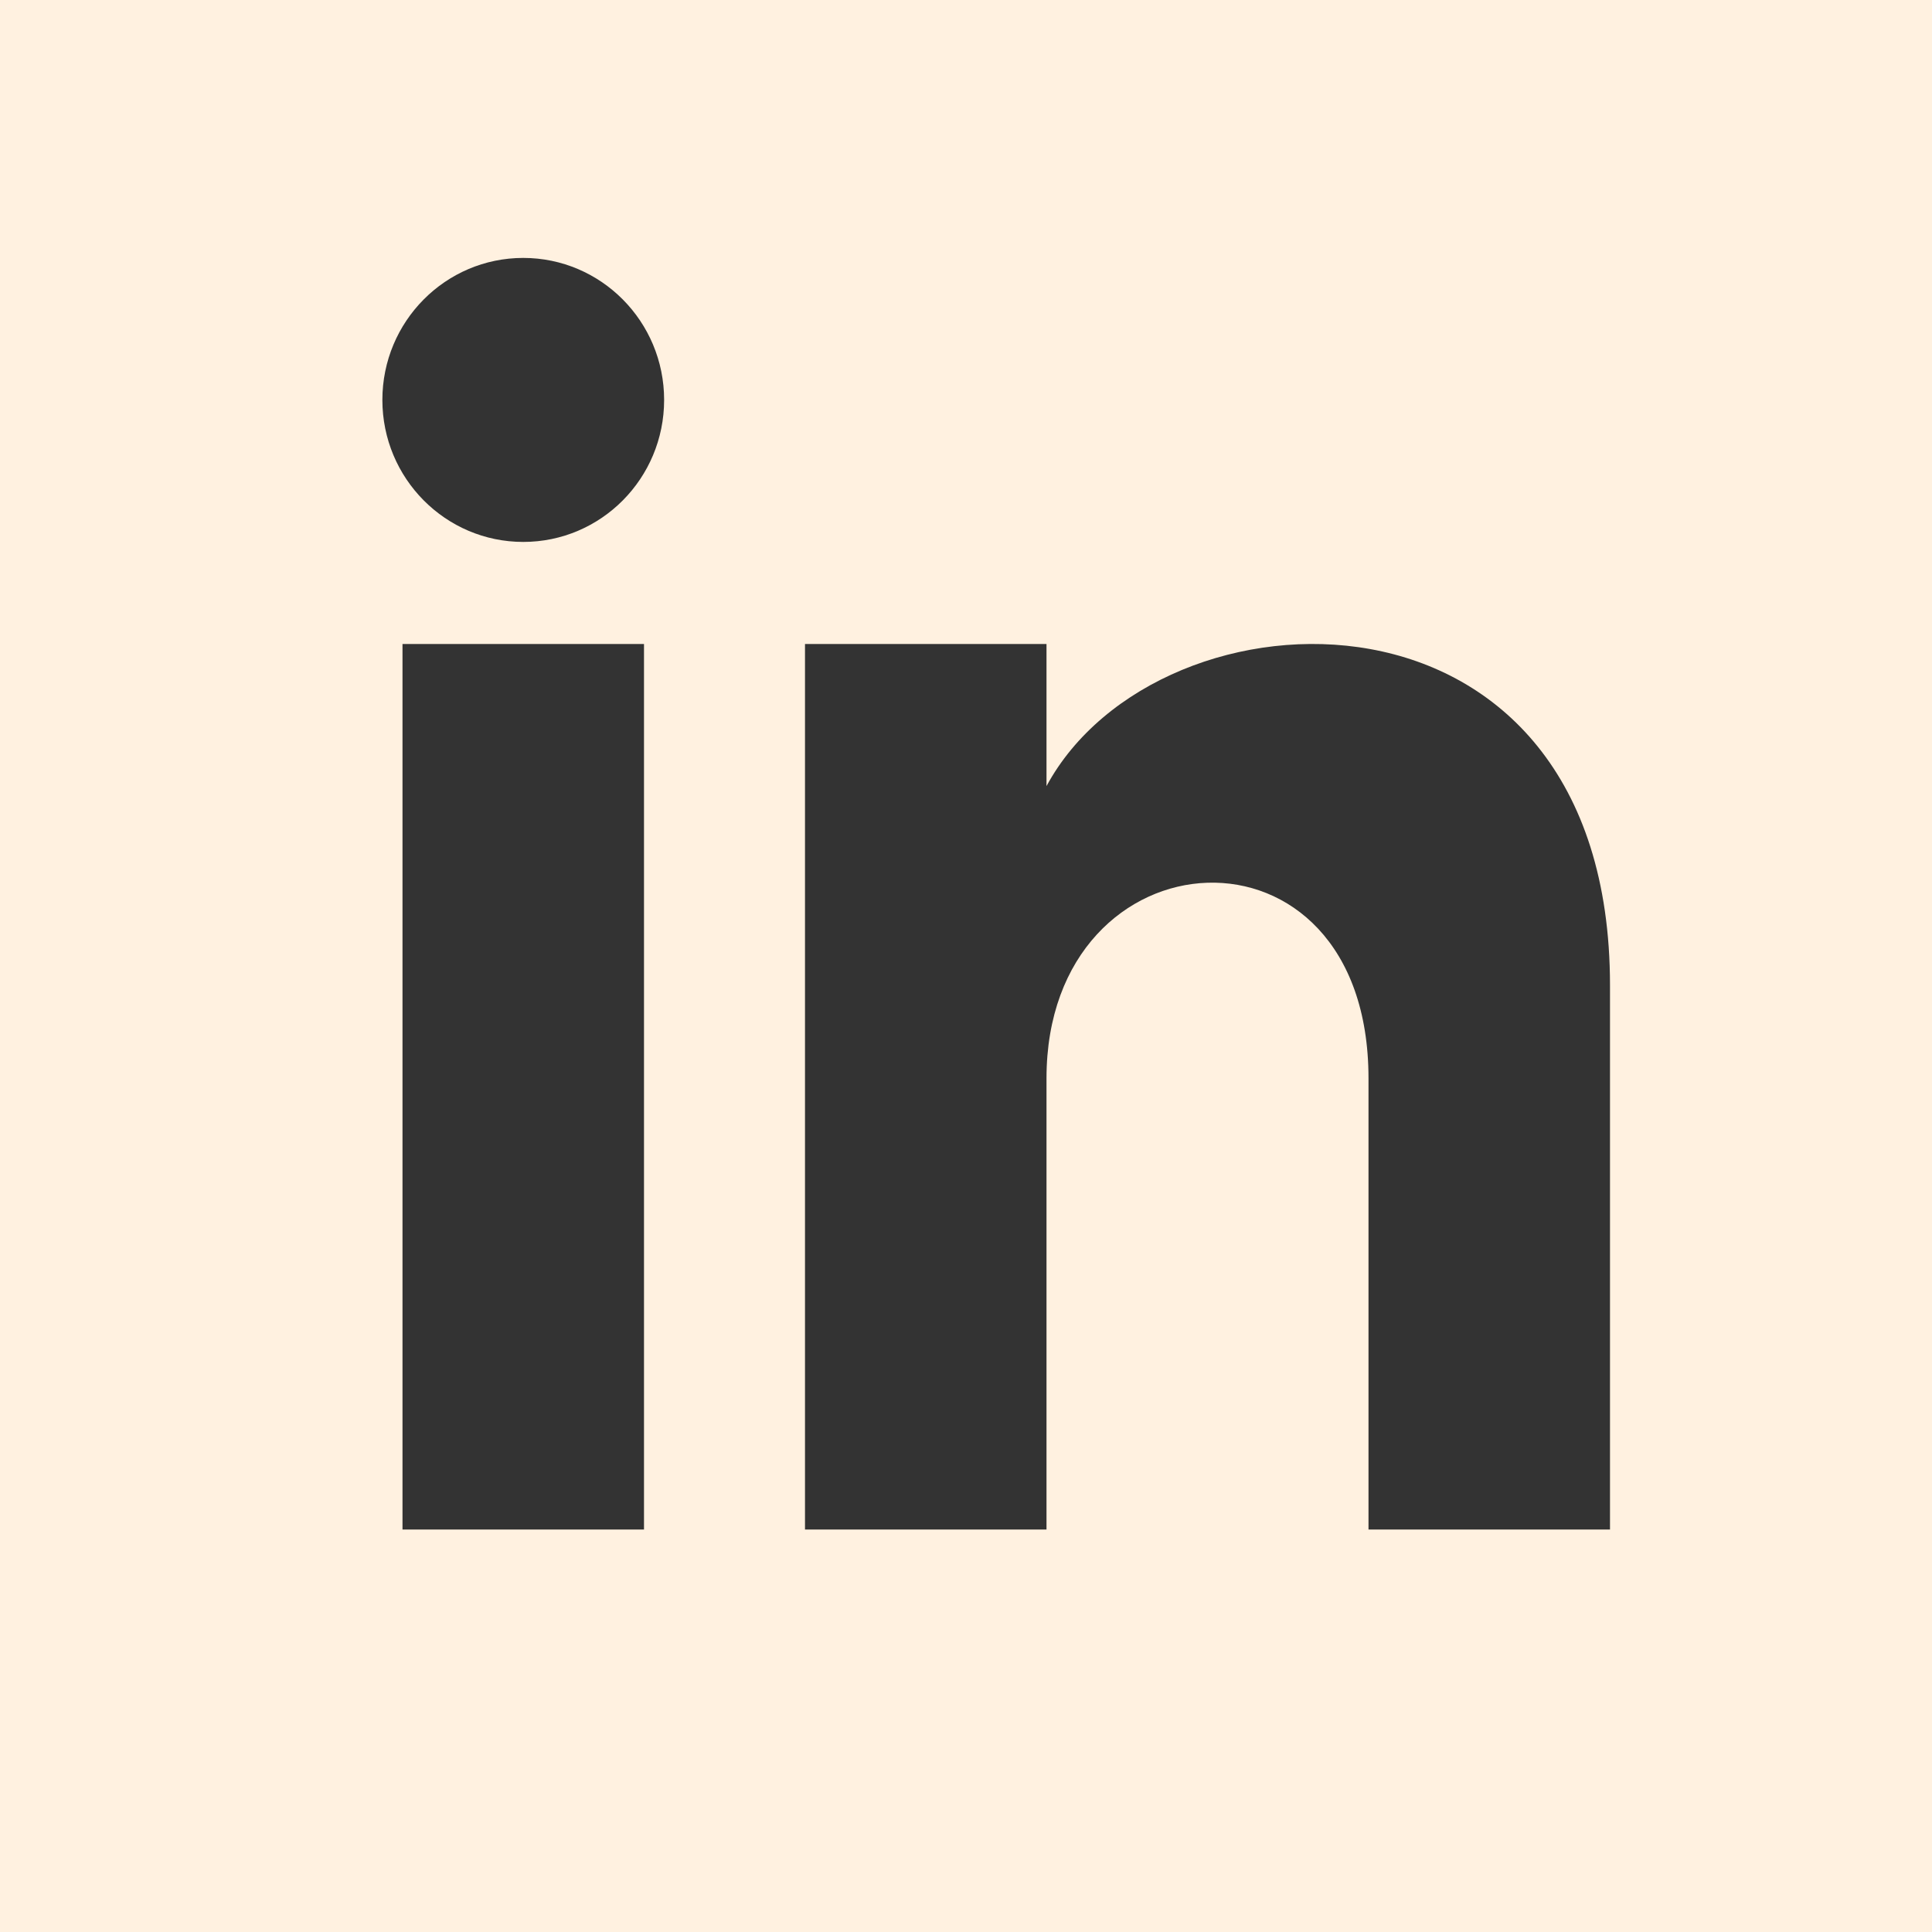 <?xml version="1.0" encoding="UTF-8" standalone="no"?><!DOCTYPE svg PUBLIC "-//W3C//DTD SVG 1.1//EN" "http://www.w3.org/Graphics/SVG/1.1/DTD/svg11.dtd"><svg width="100%" height="100%" viewBox="0 0 24 24" version="1.1" xmlns="http://www.w3.org/2000/svg" xmlns:xlink="http://www.w3.org/1999/xlink" xml:space="preserve" style="fill-rule:evenodd;clip-rule:evenodd;stroke-linejoin:round;stroke-miterlimit:1.414;"><rect x="0" y="0" width="24" height="24" fill="#333333" stroke="none"/><path d="M0,0l0,24l24,0l0,-24l-24,0Zm8,19l-3,0l0,-11l3,0l0,11Zm-1.5,-12.268c-0.966,0 -1.75,-0.79 -1.75,-1.764c0,-0.974 0.784,-1.764 1.75,-1.764c0.966,0 1.75,0.79 1.75,1.764c0,0.974 -0.783,1.764 -1.75,1.764Zm13.5,12.268l-3,0l0,-5.604c0,-3.368 -4,-3.113 -4,0l0,5.604l-3,0l0,-11l3,0l0,1.765c1.397,-2.586 7,-2.777 7,2.476l0,6.759Z" style="fill:#fff1e0;fill-rule:nonzero;"/></svg>